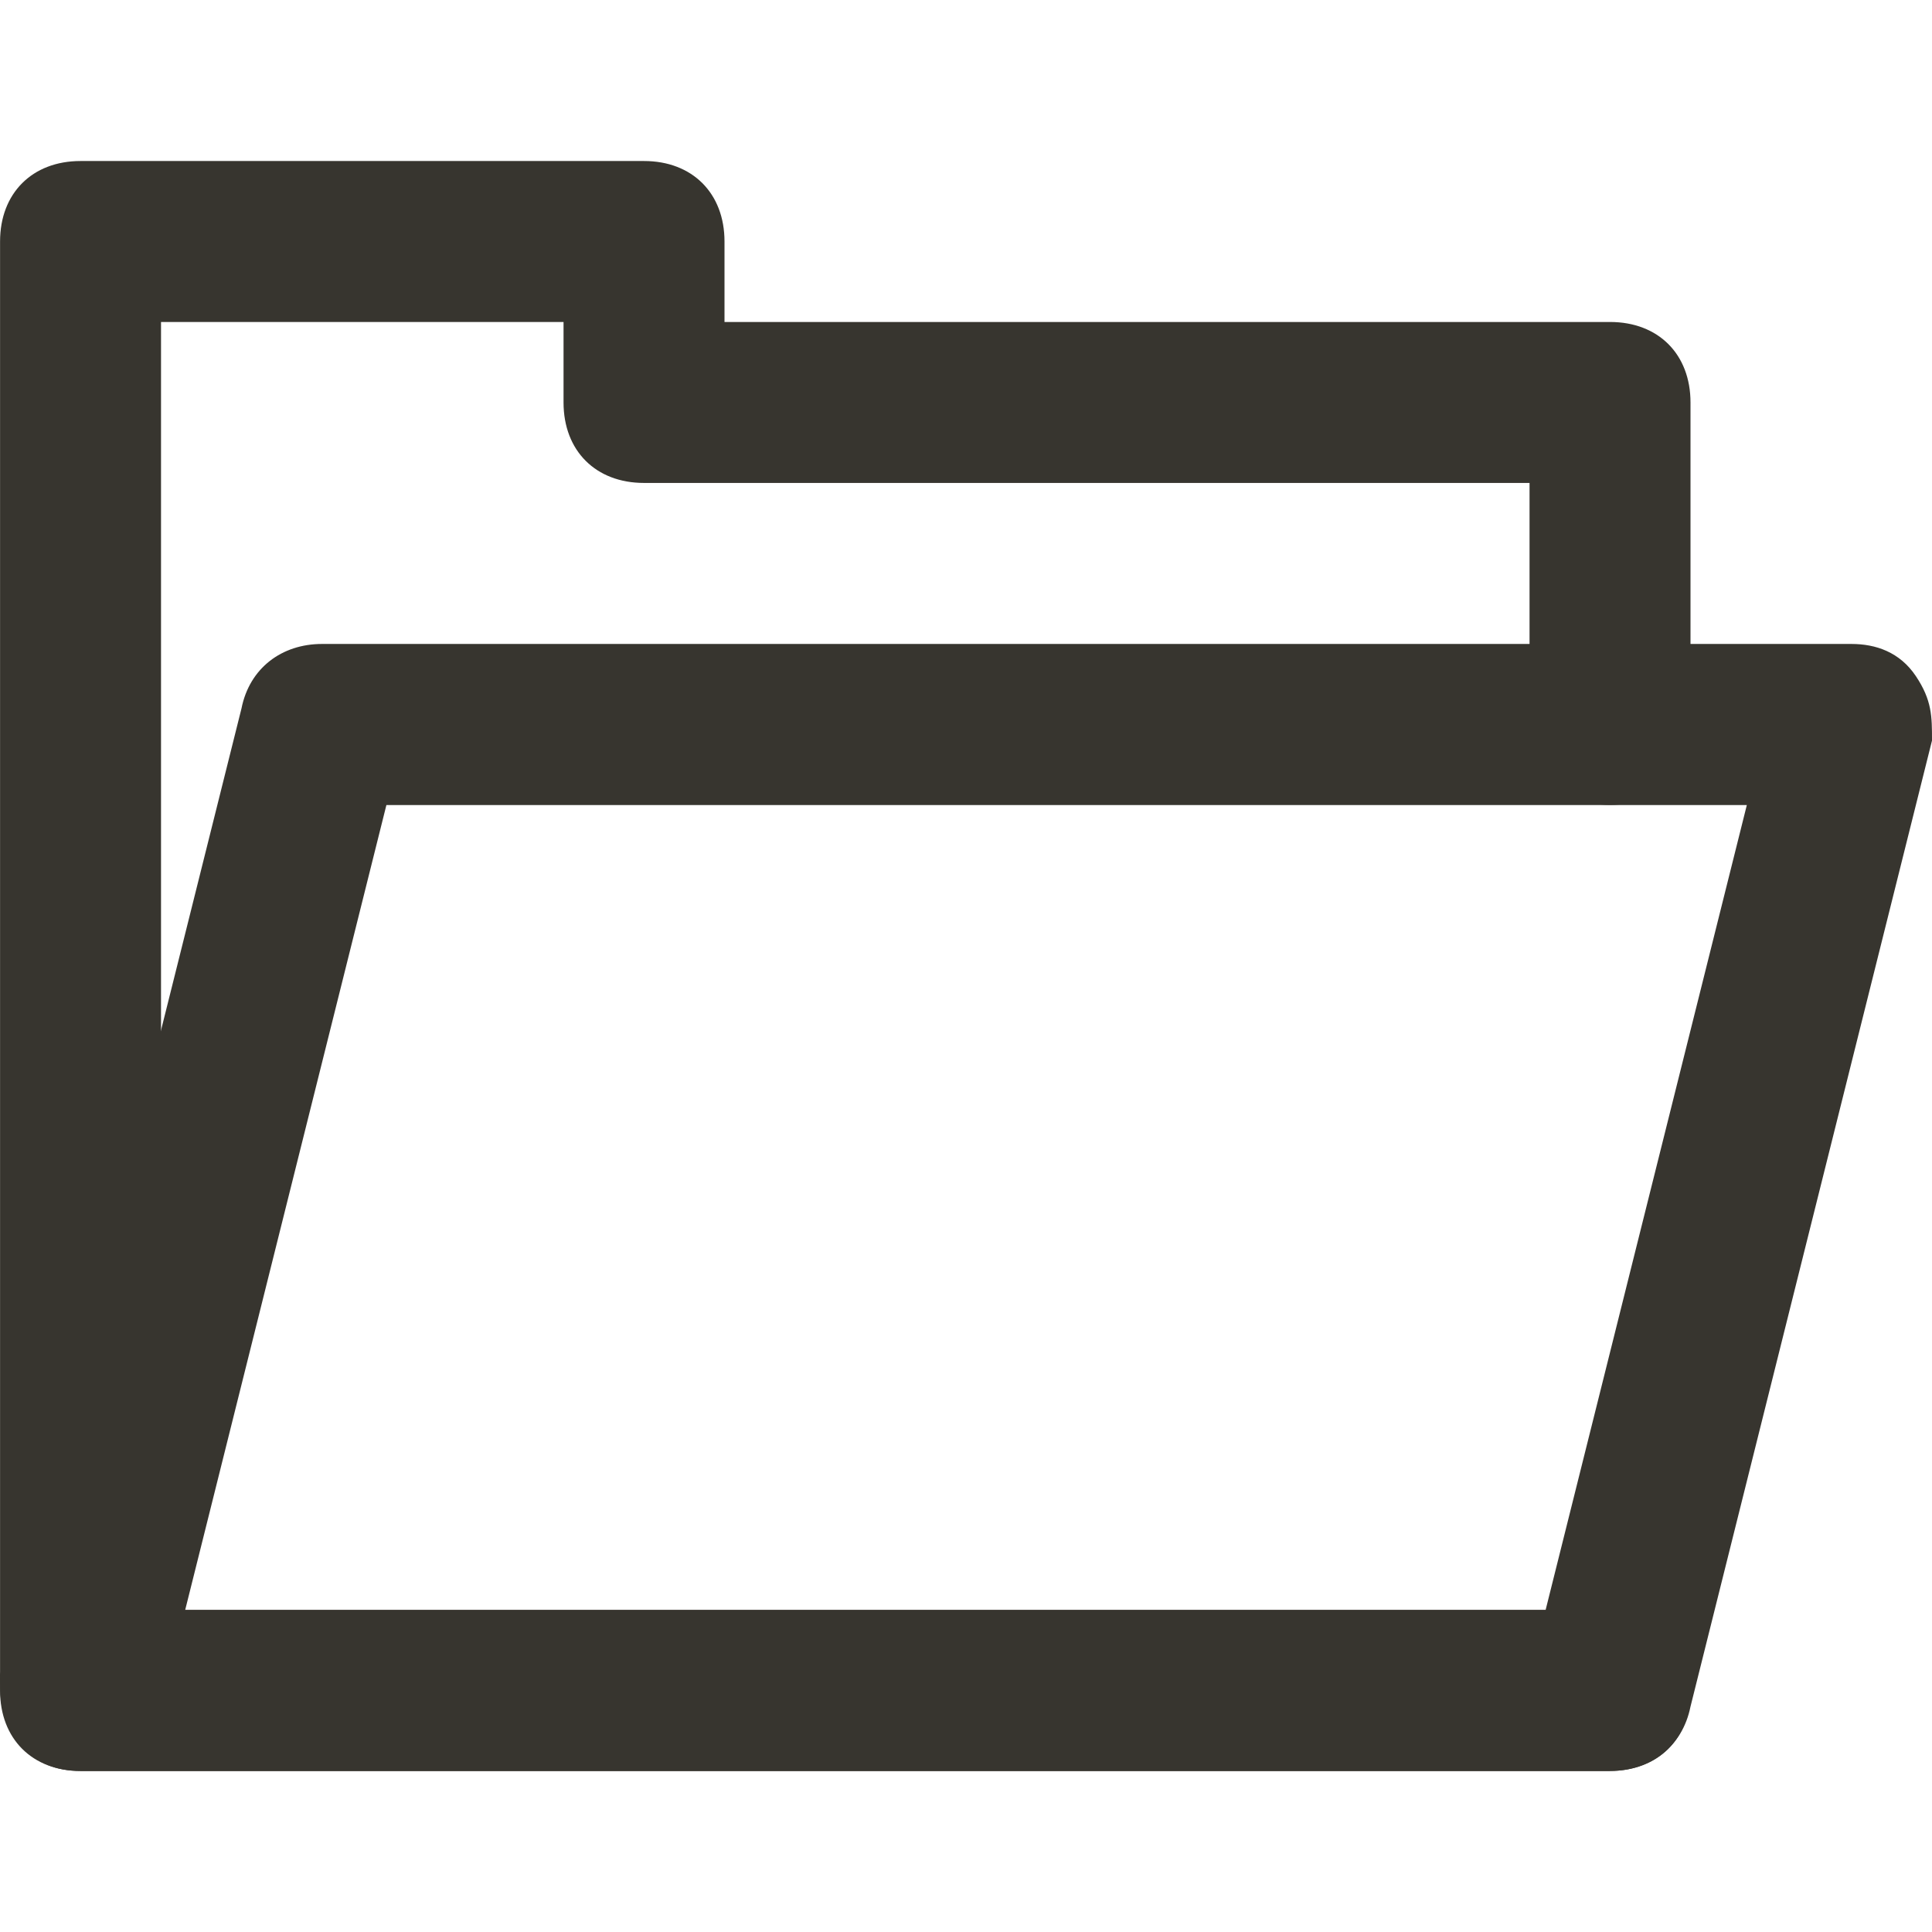 <!-- Generated by IcoMoon.io -->
<svg version="1.1" xmlns="http://www.w3.org/2000/svg" width="32" height="32" viewBox="0 0 32 32">
<title>mi-folder</title>
<path fill="#37352f" d="M26.667 29.333h-25.333c-0.8 0-1.333-0.533-1.333-1.333v-24c0-0.8 0.533-1.333 1.333-1.333h9.333c0.8 0 1.333 0.533 1.333 1.333v1.333h14.667c0.8 0 1.333 0.533 1.333 1.333v5.333c0 0.8-0.533 1.333-1.333 1.333s-1.333-0.533-1.333-1.333v-4h-14.667c-0.8 0-1.333-0.533-1.333-1.333v-1.333h-6.667v21.333h24c0.8 0 1.333 0.533 1.333 1.333s-0.533 1.333-1.333 1.333z"></path>
<path fill="#37352f" d="M26.667 29.333h-25.333c-0.4 0-0.8-0.133-1.067-0.533s-0.267-0.667-0.267-1.067l4-16c0.133-0.667 0.667-1.067 1.333-1.067h25.333c0.4 0 0.8 0.133 1.067 0.533s0.267 0.667 0.267 1.067l-4 16c-0.133 0.667-0.667 1.067-1.333 1.067zM3.067 26.667h22.533l3.333-13.333h-22.533l-3.333 13.333z"></path>
</svg>
